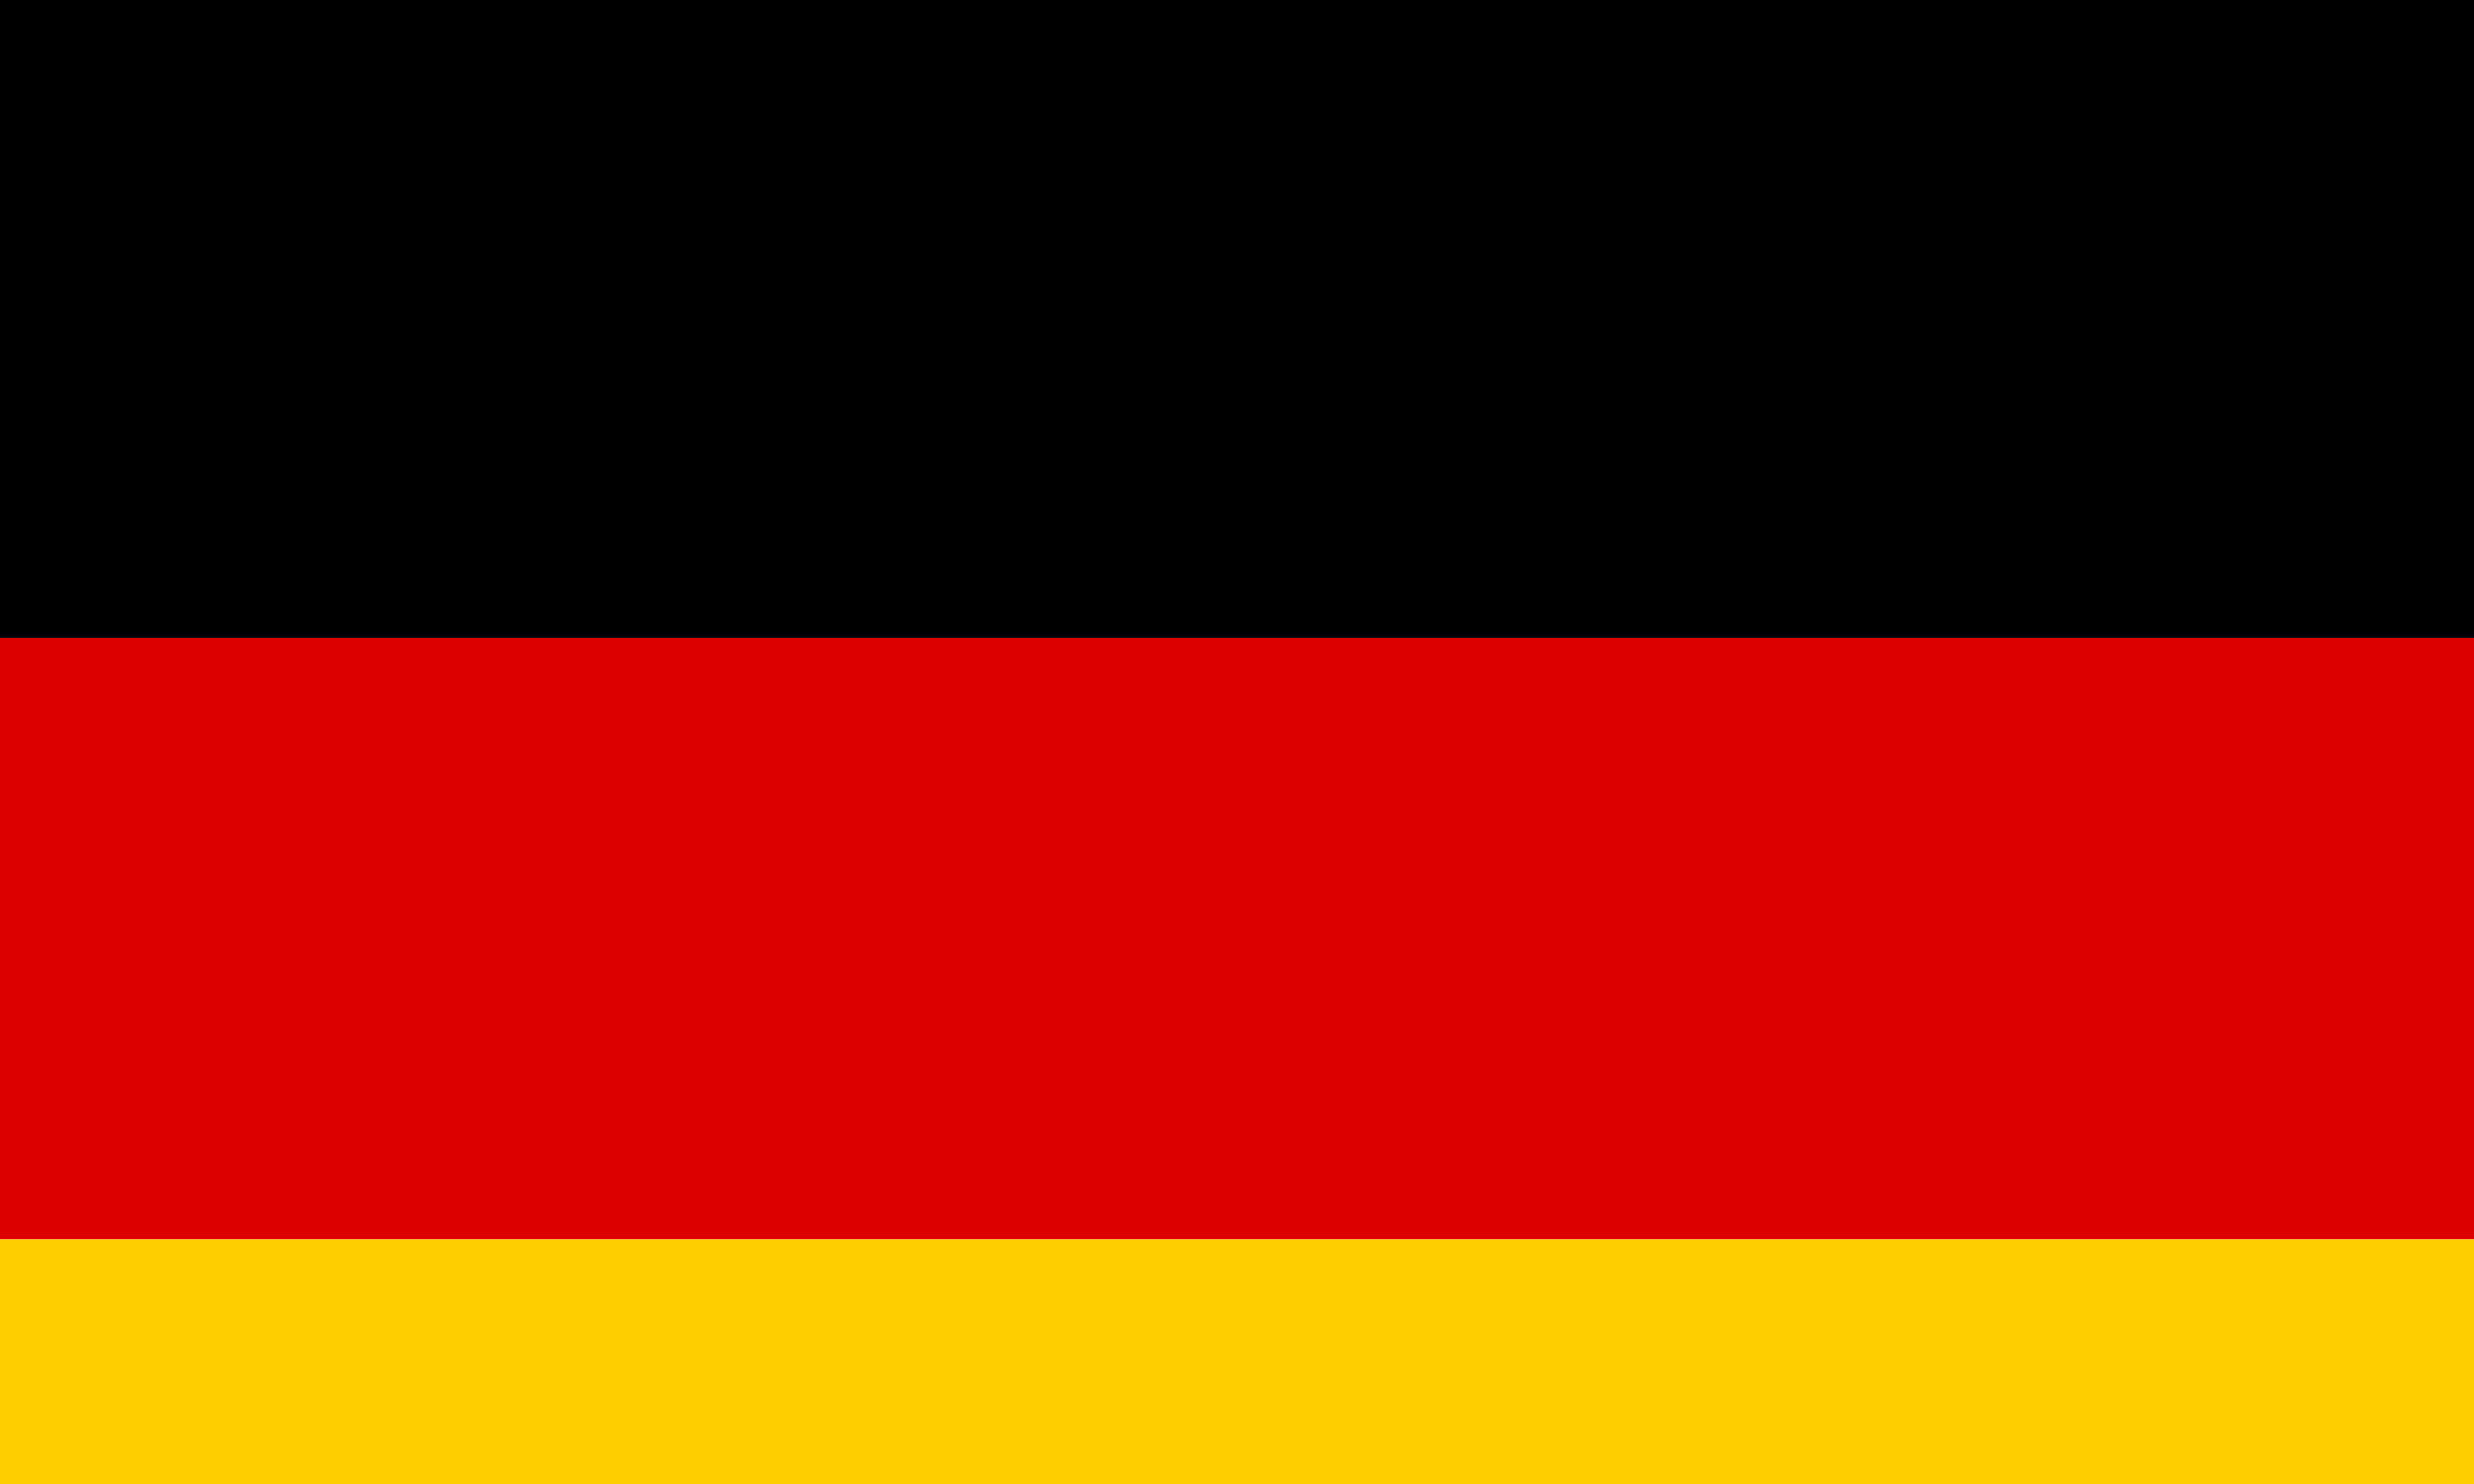 <?xml version="1.0" encoding="UTF-8" standalone="no"?>
<!-- Created with Inkscape (http://www.inkscape.org/) -->

<svg
   width="1000mm"
   height="600mm"
   viewBox="0 0 1000 600"
   version="1.1"
   id="svg1"
   inkscape:version="1.4.2 (ebf0e940d0, 2025-05-08)"
   sodipodi:docname="1949.svg"
   xmlns:inkscape="http://www.inkscape.org/namespaces/inkscape"
   xmlns:sodipodi="http://sodipodi.sourceforge.net/DTD/sodipodi-0.dtd"
   xmlns="http://www.w3.org/2000/svg"
   xmlns:svg="http://www.w3.org/2000/svg">
  <sodipodi:namedview
     id="namedview1"
     pagecolor="#505050"
     bordercolor="#ffffff"
     borderopacity="1"
     inkscape:showpageshadow="0"
     inkscape:pageopacity="0"
     inkscape:pagecheckerboard="1"
     inkscape:deskcolor="#505050"
     inkscape:document-units="mm"
     inkscape:zoom="0.25391443"
     inkscape:cx="1915.9998"
     inkscape:cy="1368.5713"
     inkscape:window-width="1920"
     inkscape:window-height="1048"
     inkscape:window-x="0"
     inkscape:window-y="0"
     inkscape:window-maximized="1"
     inkscape:current-layer="layer1" />
  <defs
     id="defs1" />
  <g
     inkscape:label="Layer 1"
     inkscape:groupmode="layer"
     id="layer1">
    <rect
       style="fill:#000000;stroke:none;stroke-width:0;stroke-dasharray:0.876, 0.876"
       id="rect1"
       width="1000"
       height="257.975"
       x="0"
       y="0" />
    <rect
       style="fill:#dd0000;stroke:none;stroke-width:0;stroke-dasharray:0.876, 0.876;fill-opacity:1"
       id="rect2"
       width="1000"
       height="242.996"
       x="0"
       y="257.975" />
    <rect
       style="fill:#ffce00;fill-opacity:1;stroke:none;stroke-width:0;stroke-dasharray:0.876, 0.876"
       id="rect3"
       width="1000"
       height="99.029"
       x="0"
       y="500.971" />
  </g>
</svg>
